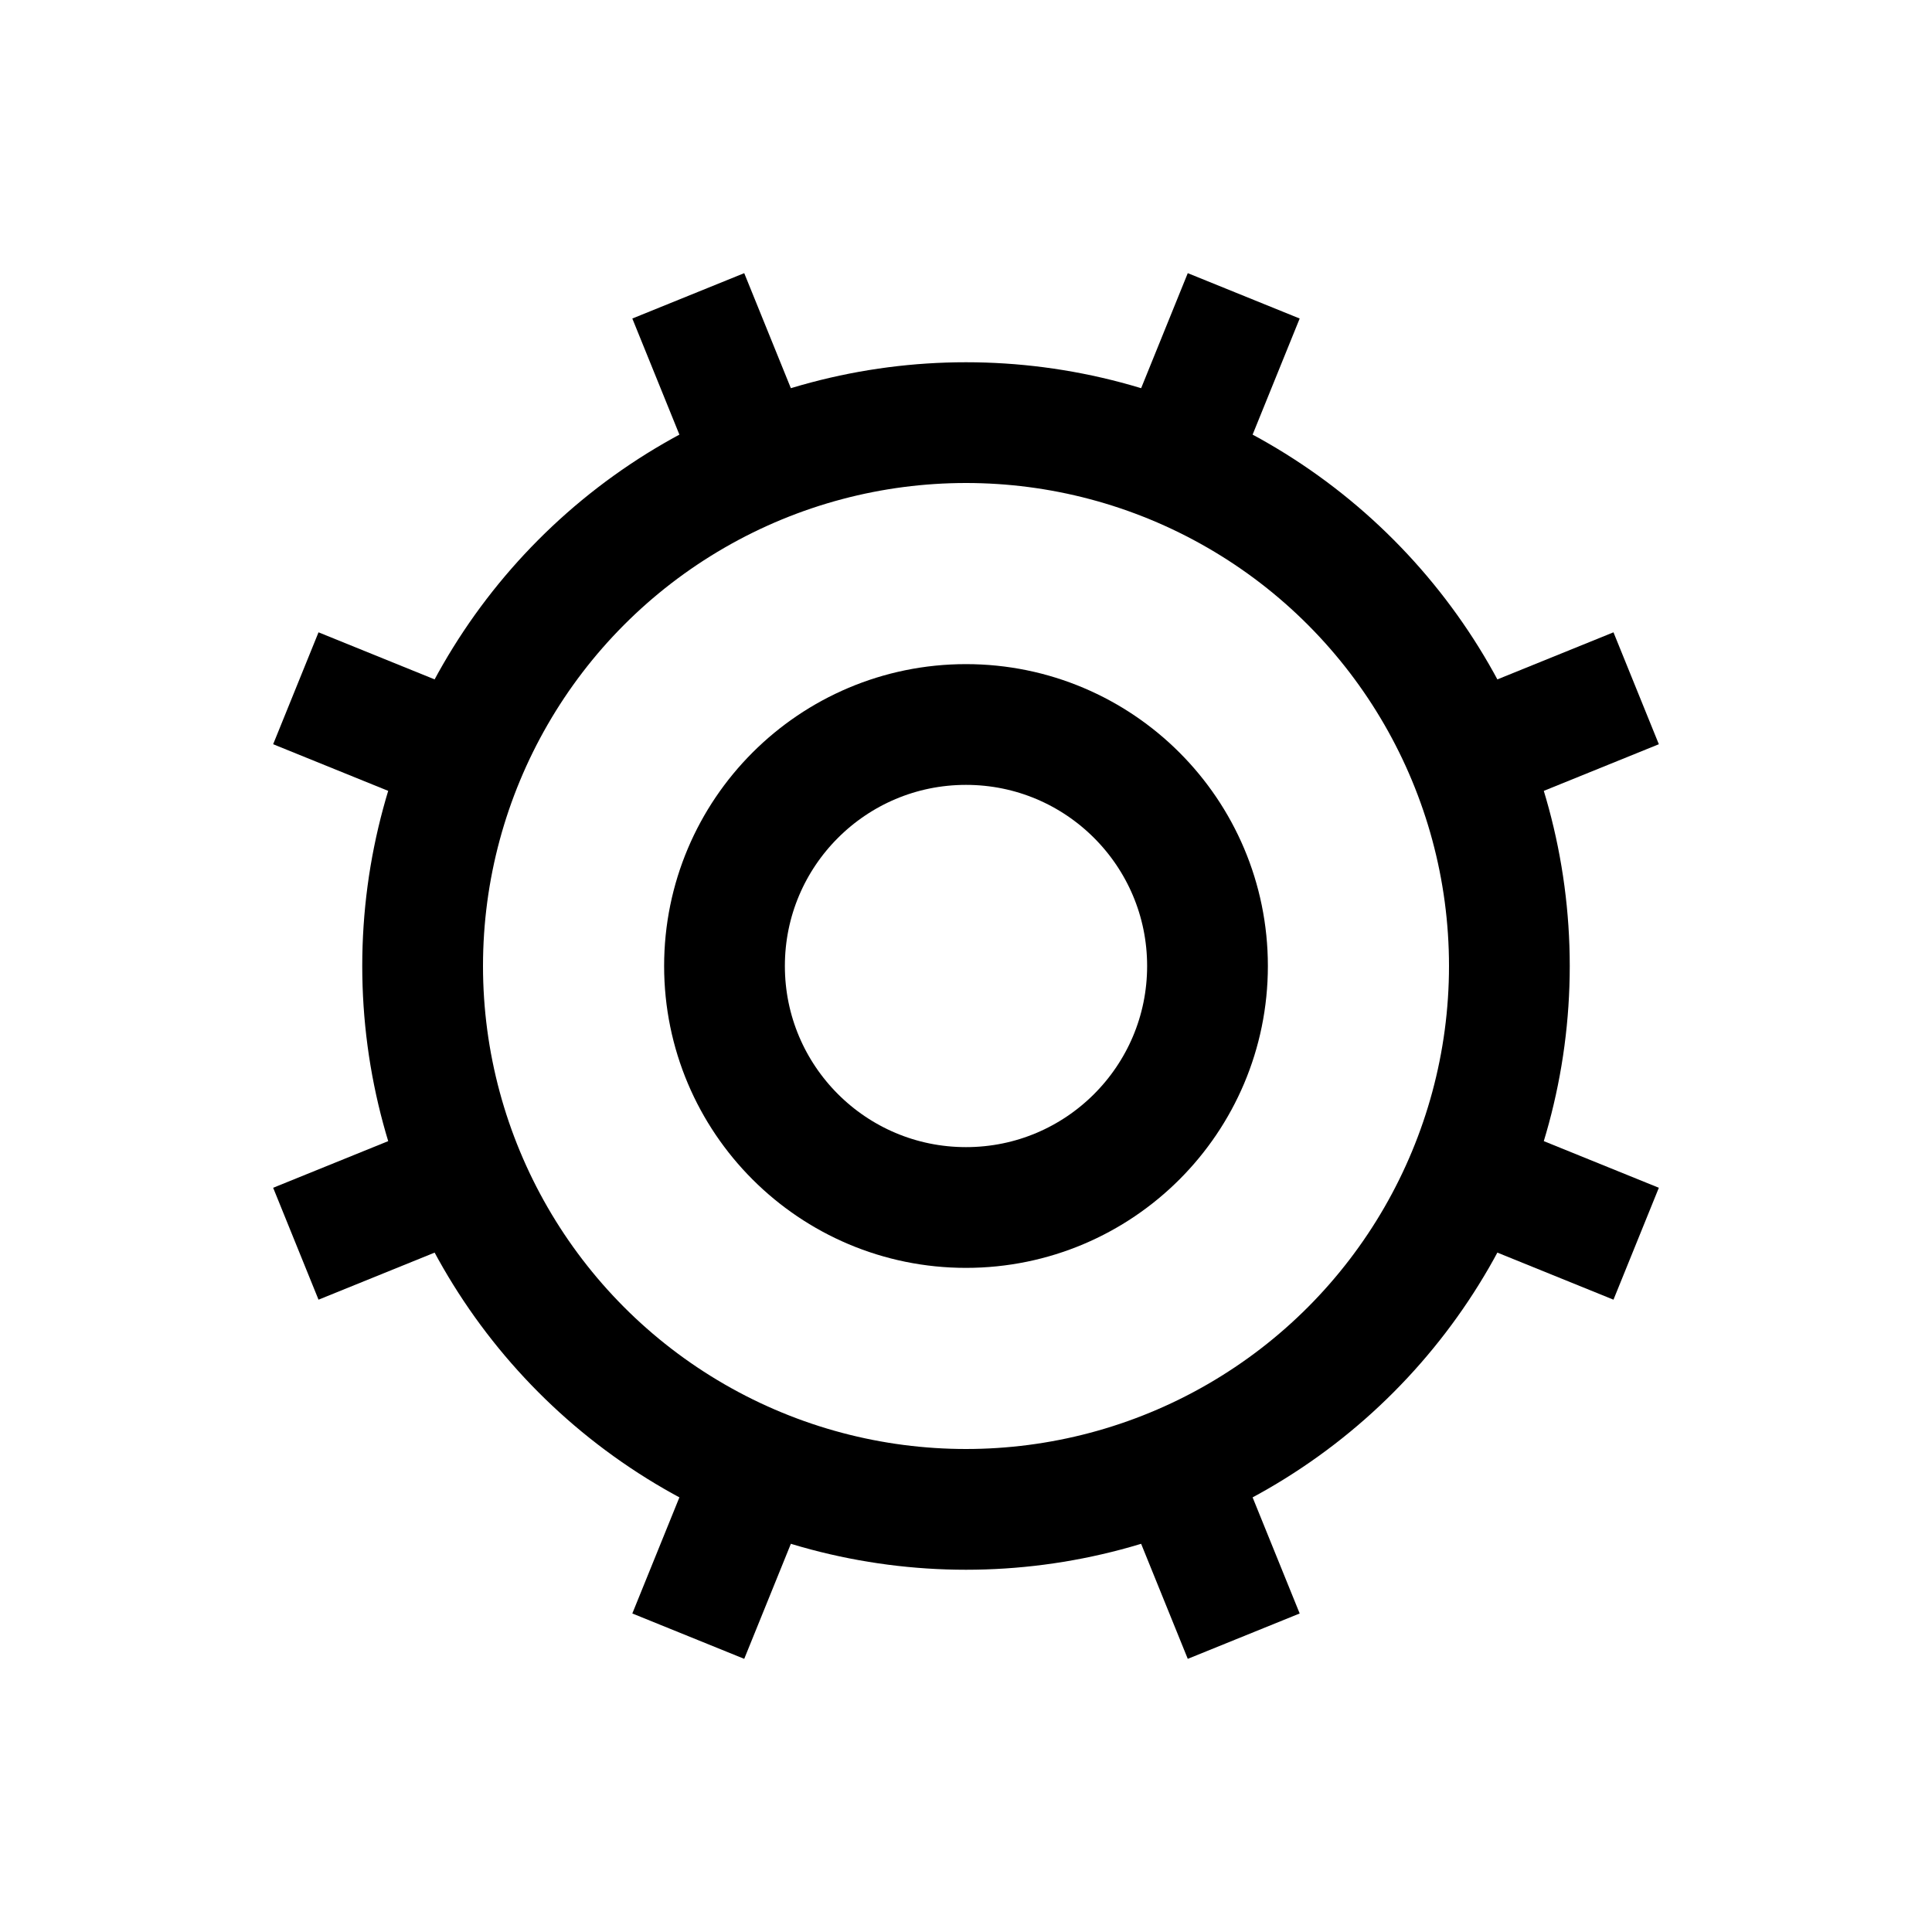 <?xml version="1.0" encoding="utf-8"?>
<!-- Generator: Adobe Illustrator 18.0.0, SVG Export Plug-In . SVG Version: 6.00 Build 0)  -->
<svg version="1.1" id="Layer_1" xmlns="http://www.w3.org/2000/svg" xmlns:xlink="http://www.w3.org/1999/xlink" x="0px" y="0px"
	 viewBox="0 0 32 32" enable-background="new 0 0 32 32" xml:space="preserve">
<circle fill="none" stroke="#000000" stroke-width="2" stroke-miterlimit="10" cx="16" cy="16" r="9"/>
<circle fill="none" stroke="#000000" stroke-width="2" stroke-miterlimit="10" cx="16" cy="16" r="4"/>
<line fill="none" stroke="#000000" stroke-width="2" stroke-miterlimit="10" x1="4.9" y1="20.6" x2="8.6" y2="19.1"/>
<line fill="none" stroke="#000000" stroke-width="2" stroke-miterlimit="10" x1="23.4" y1="12.9" x2="27.1" y2="11.4"/>
<line fill="none" stroke="#000000" stroke-width="2" stroke-miterlimit="10" x1="11.4" y1="4.9" x2="12.9" y2="8.6"/>
<line fill="none" stroke="#000000" stroke-width="2" stroke-miterlimit="10" x1="19.1" y1="23.4" x2="20.6" y2="27.1"/>
<line fill="none" stroke="#000000" stroke-width="2" stroke-miterlimit="10" x1="4.9" y1="11.4" x2="8.6" y2="12.9"/>
<line fill="none" stroke="#000000" stroke-width="2" stroke-miterlimit="10" x1="23.4" y1="19.1" x2="27.1" y2="20.6"/>
<line fill="none" stroke="#000000" stroke-width="2" stroke-miterlimit="10" x1="20.6" y1="4.9" x2="19.1" y2="8.6"/>
<line fill="none" stroke="#000000" stroke-width="2" stroke-miterlimit="10" x1="12.9" y1="23.4" x2="11.4" y2="27.1"/>
<ellipse fill="none" stroke="#000000" stroke-width="2" stroke-miterlimit="10" cx="16" cy="11.2" rx="0" ry="1.2"/>
<ellipse fill="none" stroke="#000000" stroke-width="2" stroke-miterlimit="10" cx="16" cy="20.8" rx="0" ry="1.2"/>
<ellipse fill="none" stroke="#000000" stroke-width="2" stroke-miterlimit="10" cx="20.8" cy="16" rx="0" ry="1.2"/>
<ellipse fill="none" stroke="#000000" stroke-width="2" stroke-miterlimit="10" cx="11.2" cy="16" rx="0" ry="1.2"/>
<ellipse fill="none" stroke="#000000" stroke-width="2" stroke-miterlimit="10" cx="19.4" cy="12.6" rx="0" ry="1.2"/>
<ellipse fill="none" stroke="#000000" stroke-width="2" stroke-miterlimit="10" cx="12.6" cy="19.4" rx="0" ry="1.2"/>
<ellipse fill="none" stroke="#000000" stroke-width="2" stroke-miterlimit="10" cx="19.4" cy="19.4" rx="0" ry="1.2"/>
<ellipse fill="none" stroke="#000000" stroke-width="2" stroke-miterlimit="10" cx="12.6" cy="12.6" rx="0" ry="1.2"/>
</svg>
